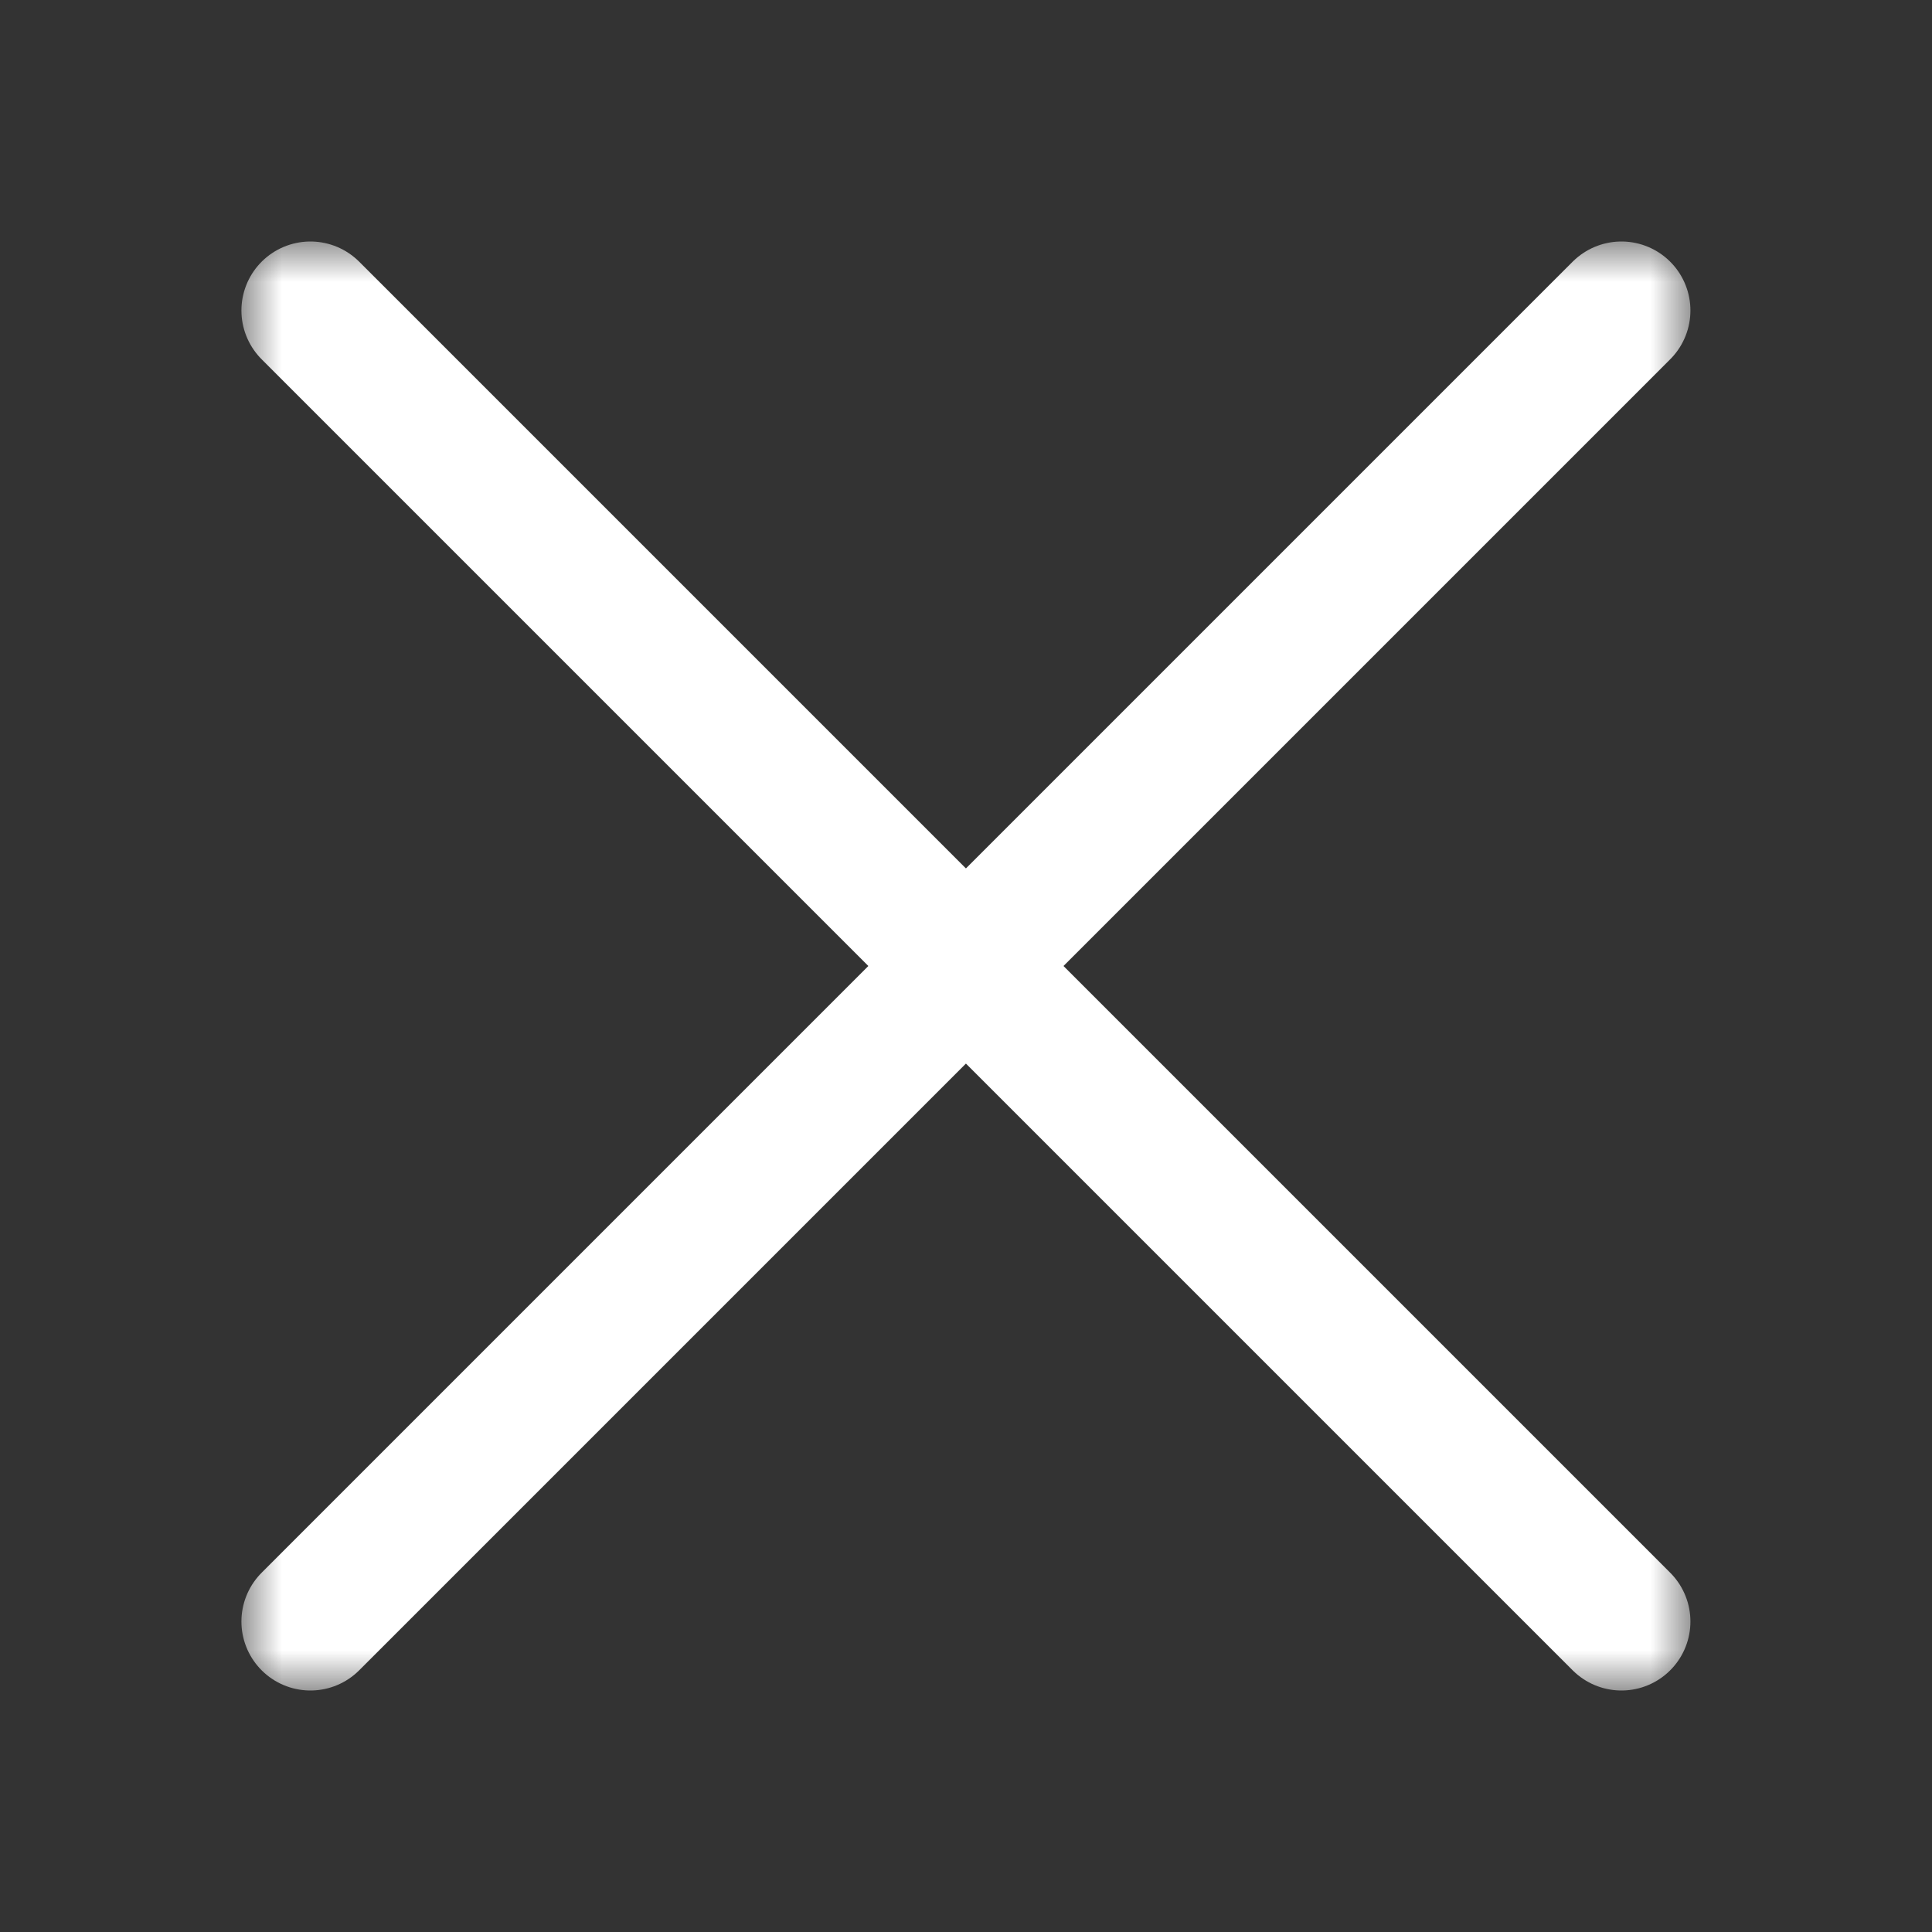<svg width="24" height="24" viewBox="0 0 24 24" fill="none" xmlns="http://www.w3.org/2000/svg">
<rect x="0" y="0" width="24" height="24" fill="#333333" stroke="none"/>
<mask id="mask0_266_15" style="mask-type:luminance" maskUnits="userSpaceOnUse" x="3" y="3" width="18" height="18">
<path d="M21 3H3V21H21V3Z" fill="white"/>
</mask>
<g mask="url(#mask0_266_15)">
<path d="M3.856 3.857L20.142 20.143" stroke="white" stroke-width="1.714" stroke-linecap="round"/>
<path d="M3.856 20.143L20.142 3.857" stroke="white" stroke-width="1.714" stroke-linecap="round"/>
</g>
</svg>
